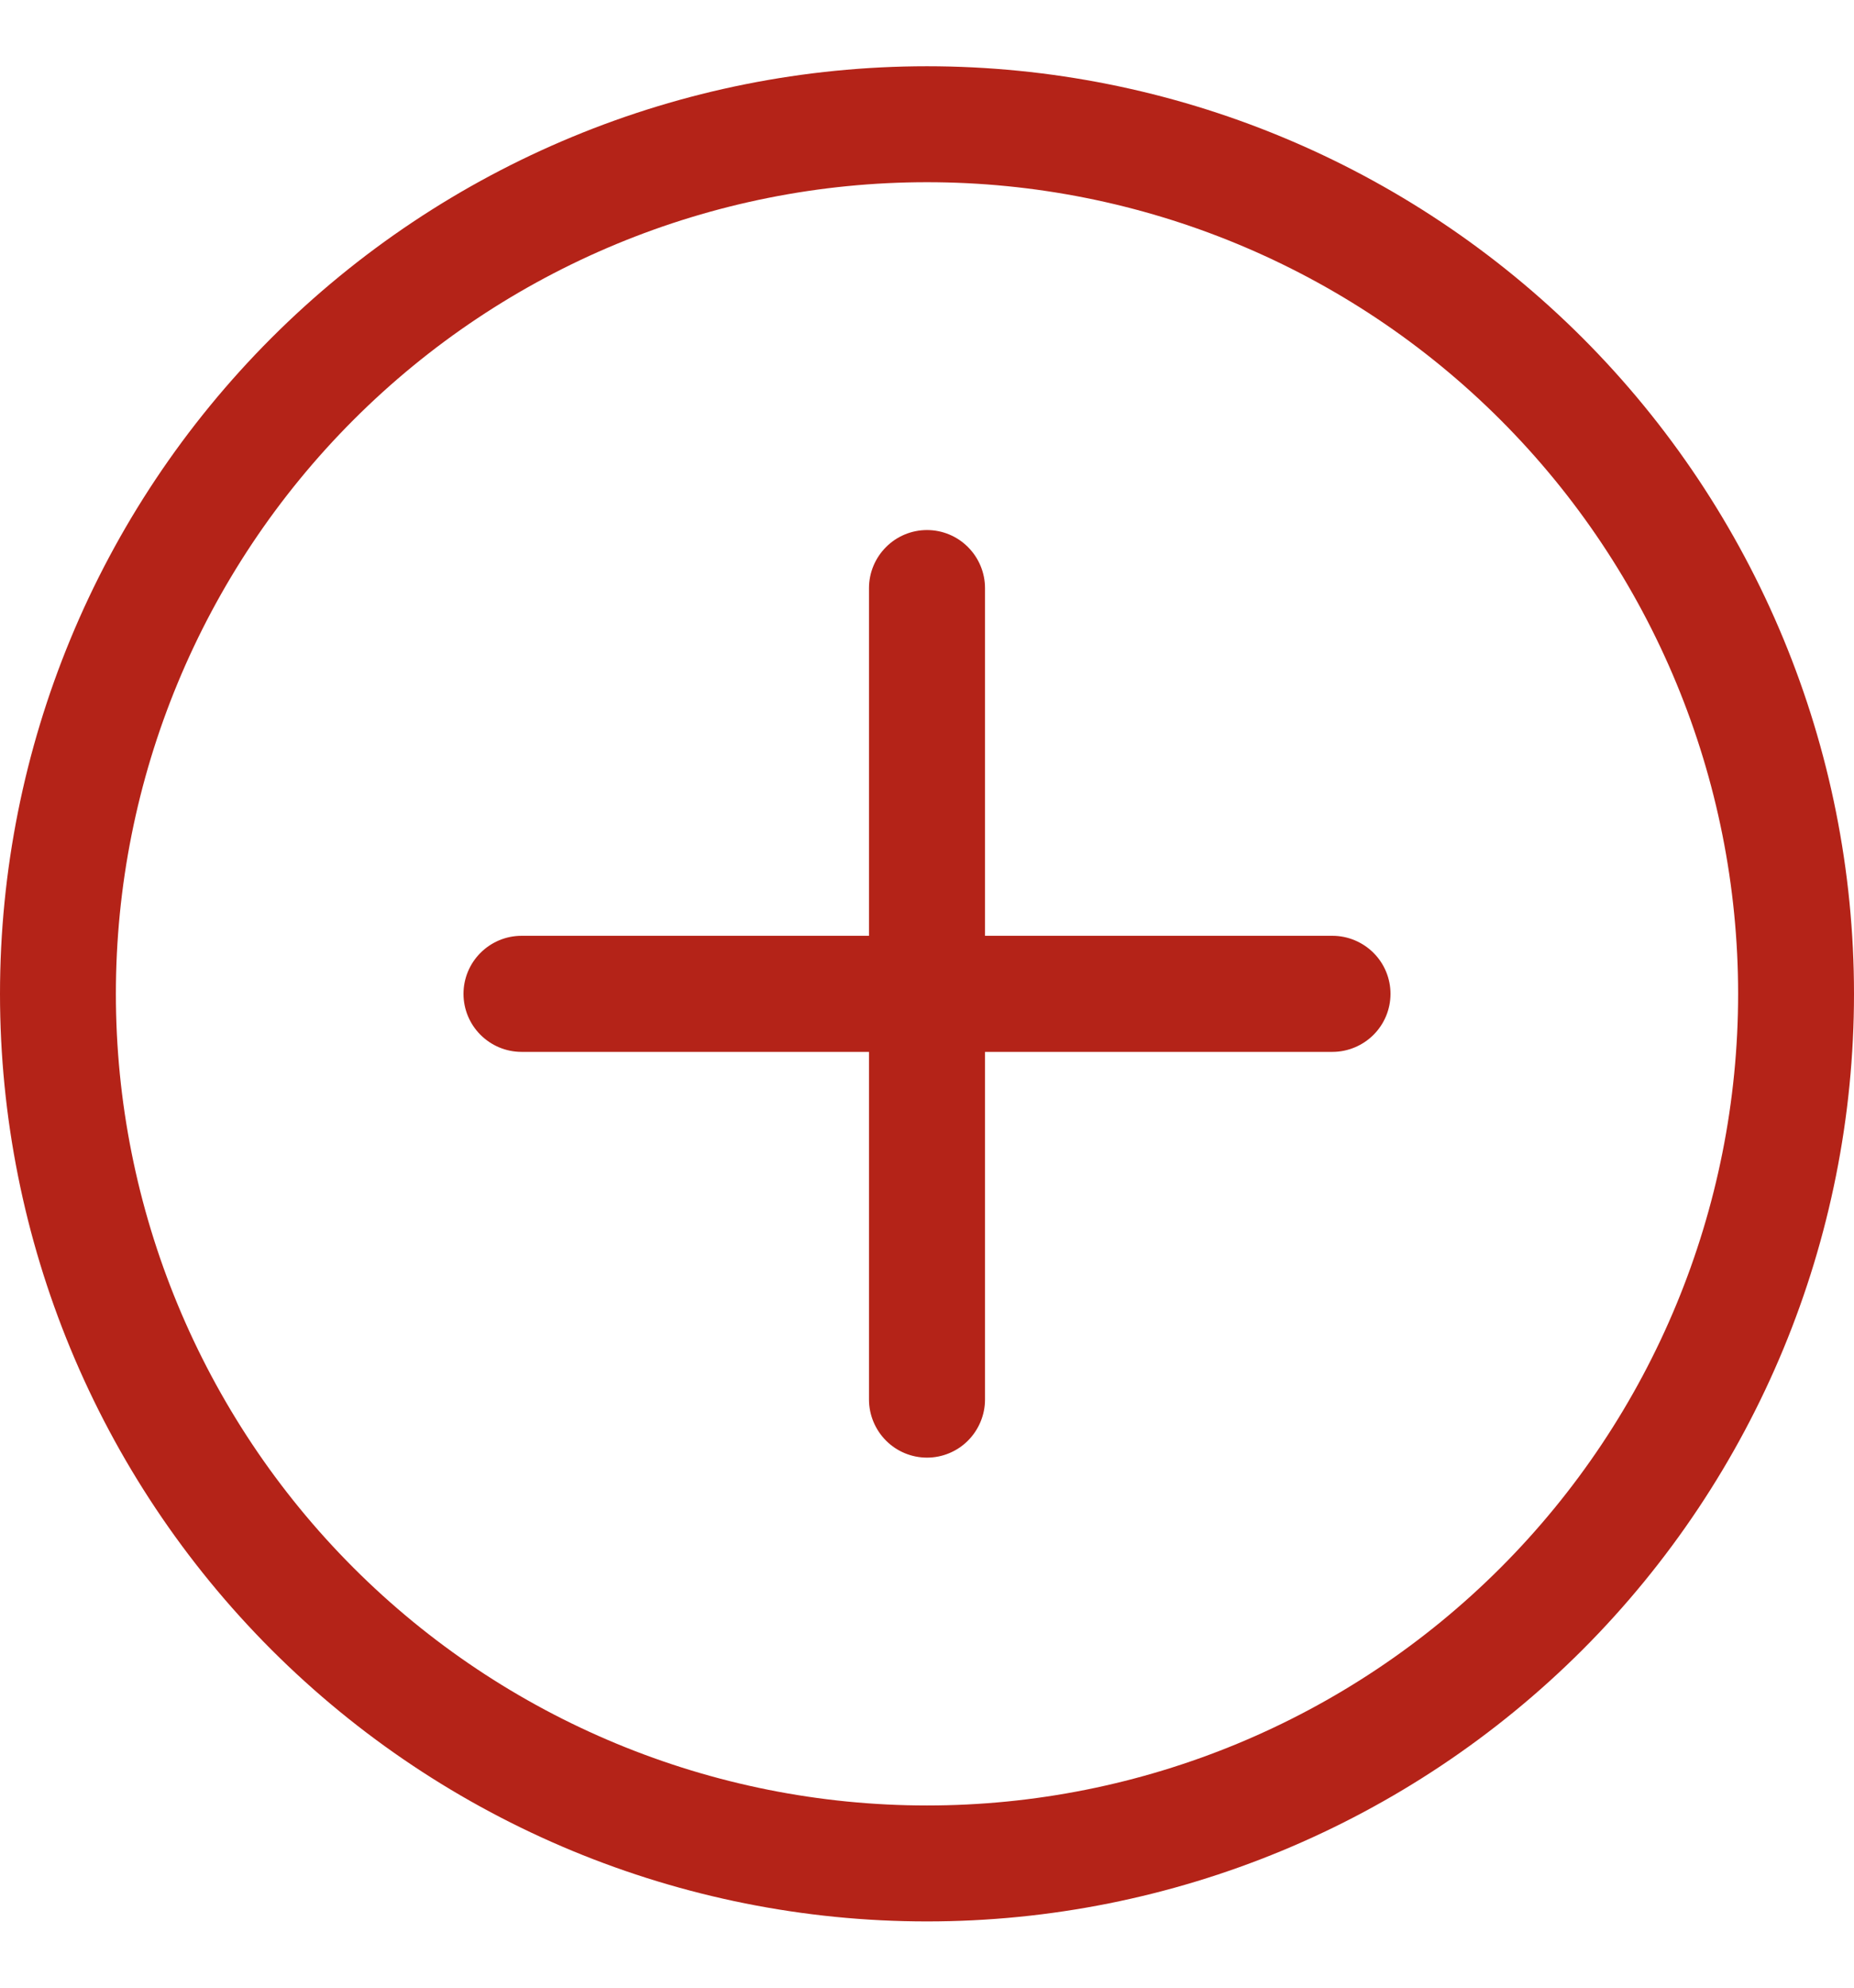 <svg width="14" height="15" viewBox="0 0 14 15" fill="none" xmlns="http://www.w3.org/2000/svg">
<path fill-rule="evenodd" clip-rule="evenodd" d="M11.331 11.831C10.182 12.98 8.624 13.625 7 13.625C5.376 13.625 3.818 12.98 2.669 11.831C1.52 10.682 0.875 9.124 0.875 7.5C0.875 5.876 1.52 4.318 2.669 3.169C3.818 2.02 5.376 1.375 7 1.375C8.624 1.375 10.182 2.02 11.331 3.169C12.48 4.318 13.125 5.876 13.125 7.5C13.125 9.124 12.48 10.682 11.331 11.831ZM11.95 12.45C10.637 13.762 8.857 14.5 7 14.5C5.143 14.5 3.363 13.762 2.05 12.45C0.737 11.137 0 9.357 0 7.5C0 5.643 0.737 3.863 2.05 2.55C3.363 1.238 5.143 0.5 7 0.5C8.857 0.5 10.637 1.238 11.95 2.55C13.262 3.863 14 5.643 14 7.5C14 9.357 13.262 11.137 11.95 12.45ZM7.309 4.128C7.227 4.046 7.116 4 7 4C6.884 4 6.773 4.046 6.691 4.128C6.609 4.21 6.562 4.321 6.562 4.438V7.062H3.938C3.821 7.062 3.71 7.109 3.628 7.191C3.546 7.273 3.5 7.384 3.5 7.5C3.5 7.616 3.546 7.727 3.628 7.809C3.71 7.891 3.821 7.938 3.938 7.938H6.562V10.562C6.562 10.678 6.609 10.79 6.691 10.872C6.773 10.954 6.884 11 7 11C7.116 11 7.227 10.954 7.309 10.872C7.391 10.79 7.438 10.678 7.438 10.562V7.938H10.062C10.178 7.938 10.29 7.891 10.372 7.809C10.454 7.727 10.5 7.616 10.5 7.5C10.5 7.384 10.454 7.273 10.372 7.191C10.29 7.109 10.178 7.062 10.062 7.062H7.438V4.438C7.438 4.321 7.391 4.21 7.309 4.128Z" fill="#B42318"/>
</svg>

